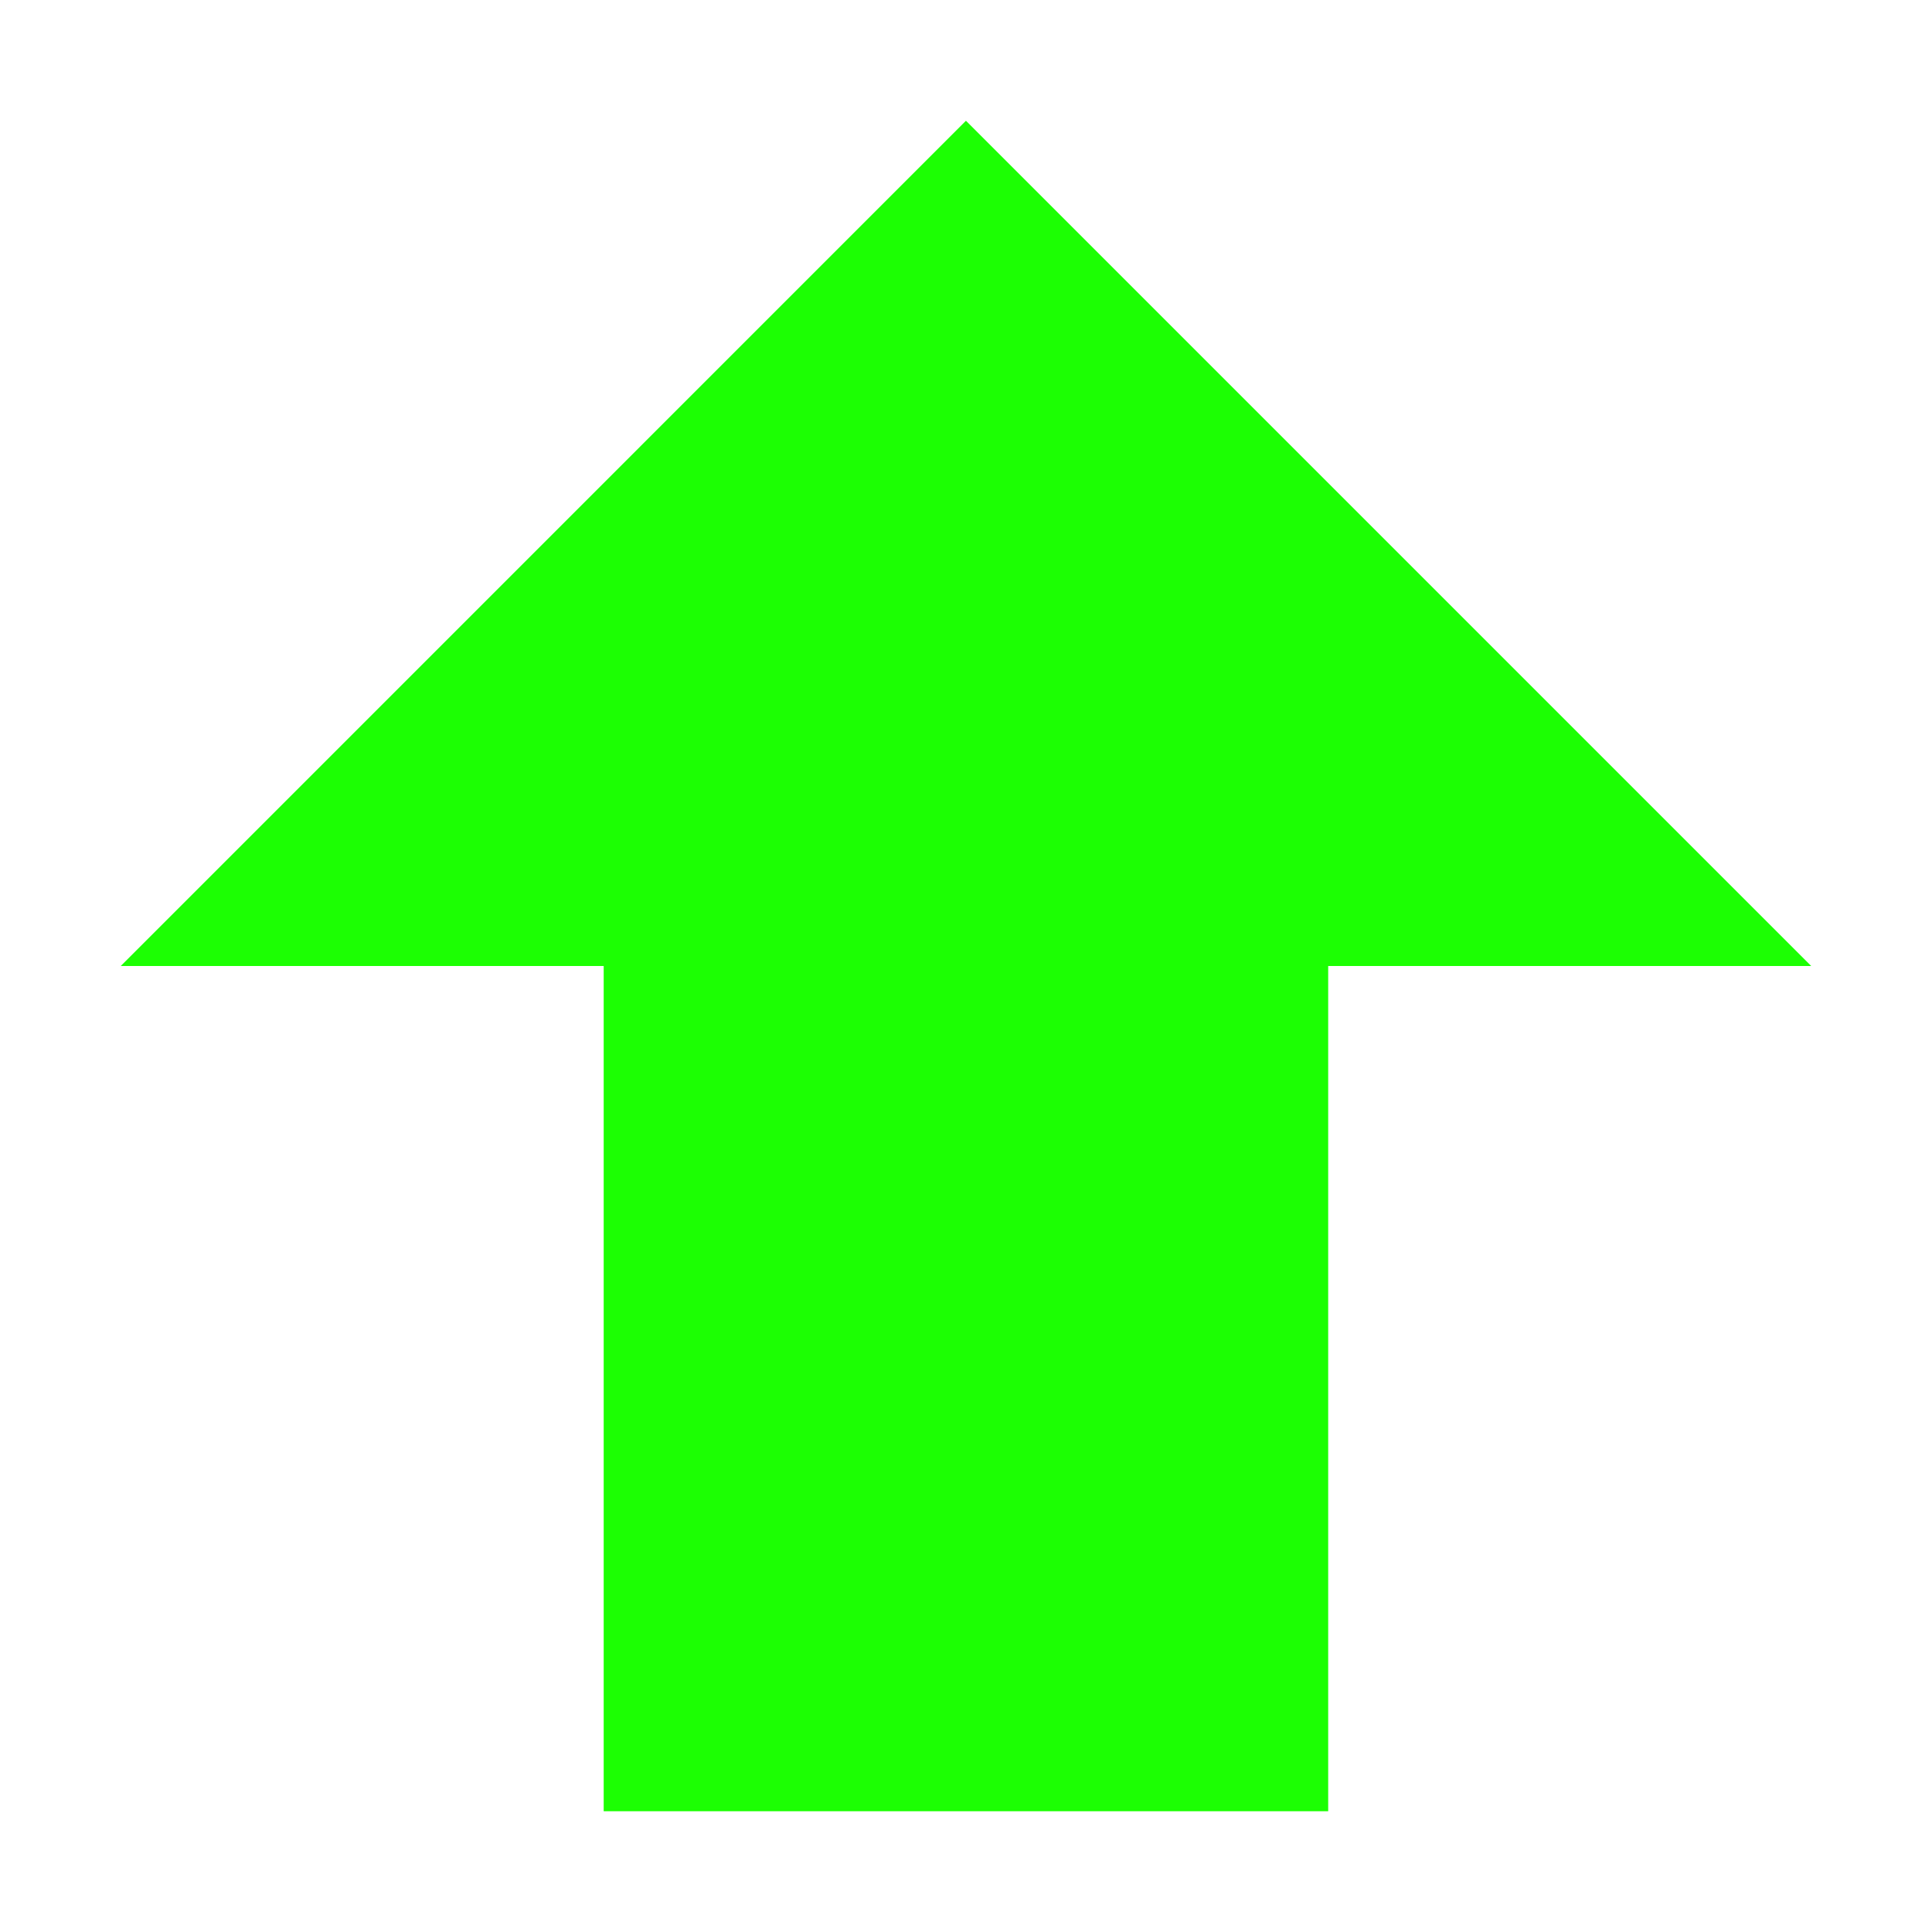 <svg enable-background="new 0 0 32 32" id="svg2" version="1.1" viewBox="0 0 32 32" xml:space="preserve" xmlns="http://www.w3.org/2000/svg" xmlns:cc="http://creativecommons.org/ns#" xmlns:dc="http://purl.org/dc/elements/1.1/" xmlns:inkscape="http://www.inkscape.org/namespaces/inkscape" xmlns:rdf="http://www.w3.org/1999/02/22-rdf-syntax-ns#" xmlns:sodipodi="http://sodipodi.sourceforge.net/DTD/sodipodi-0.dtd" xmlns:svg="http://www.w3.org/2000/svg"><g id="background"><rect fill="none" height="32" width="32" id="id_101"></rect></g><g id="arrow_x5F_full_x5F_up"><polygon points="2,16 9.999,16 9.999,30 21.999,30 21.999,16 29.999,16 15.999,2  " id="id_102" style="fill: rgb(28, 255, 3);"></polygon></g></svg>